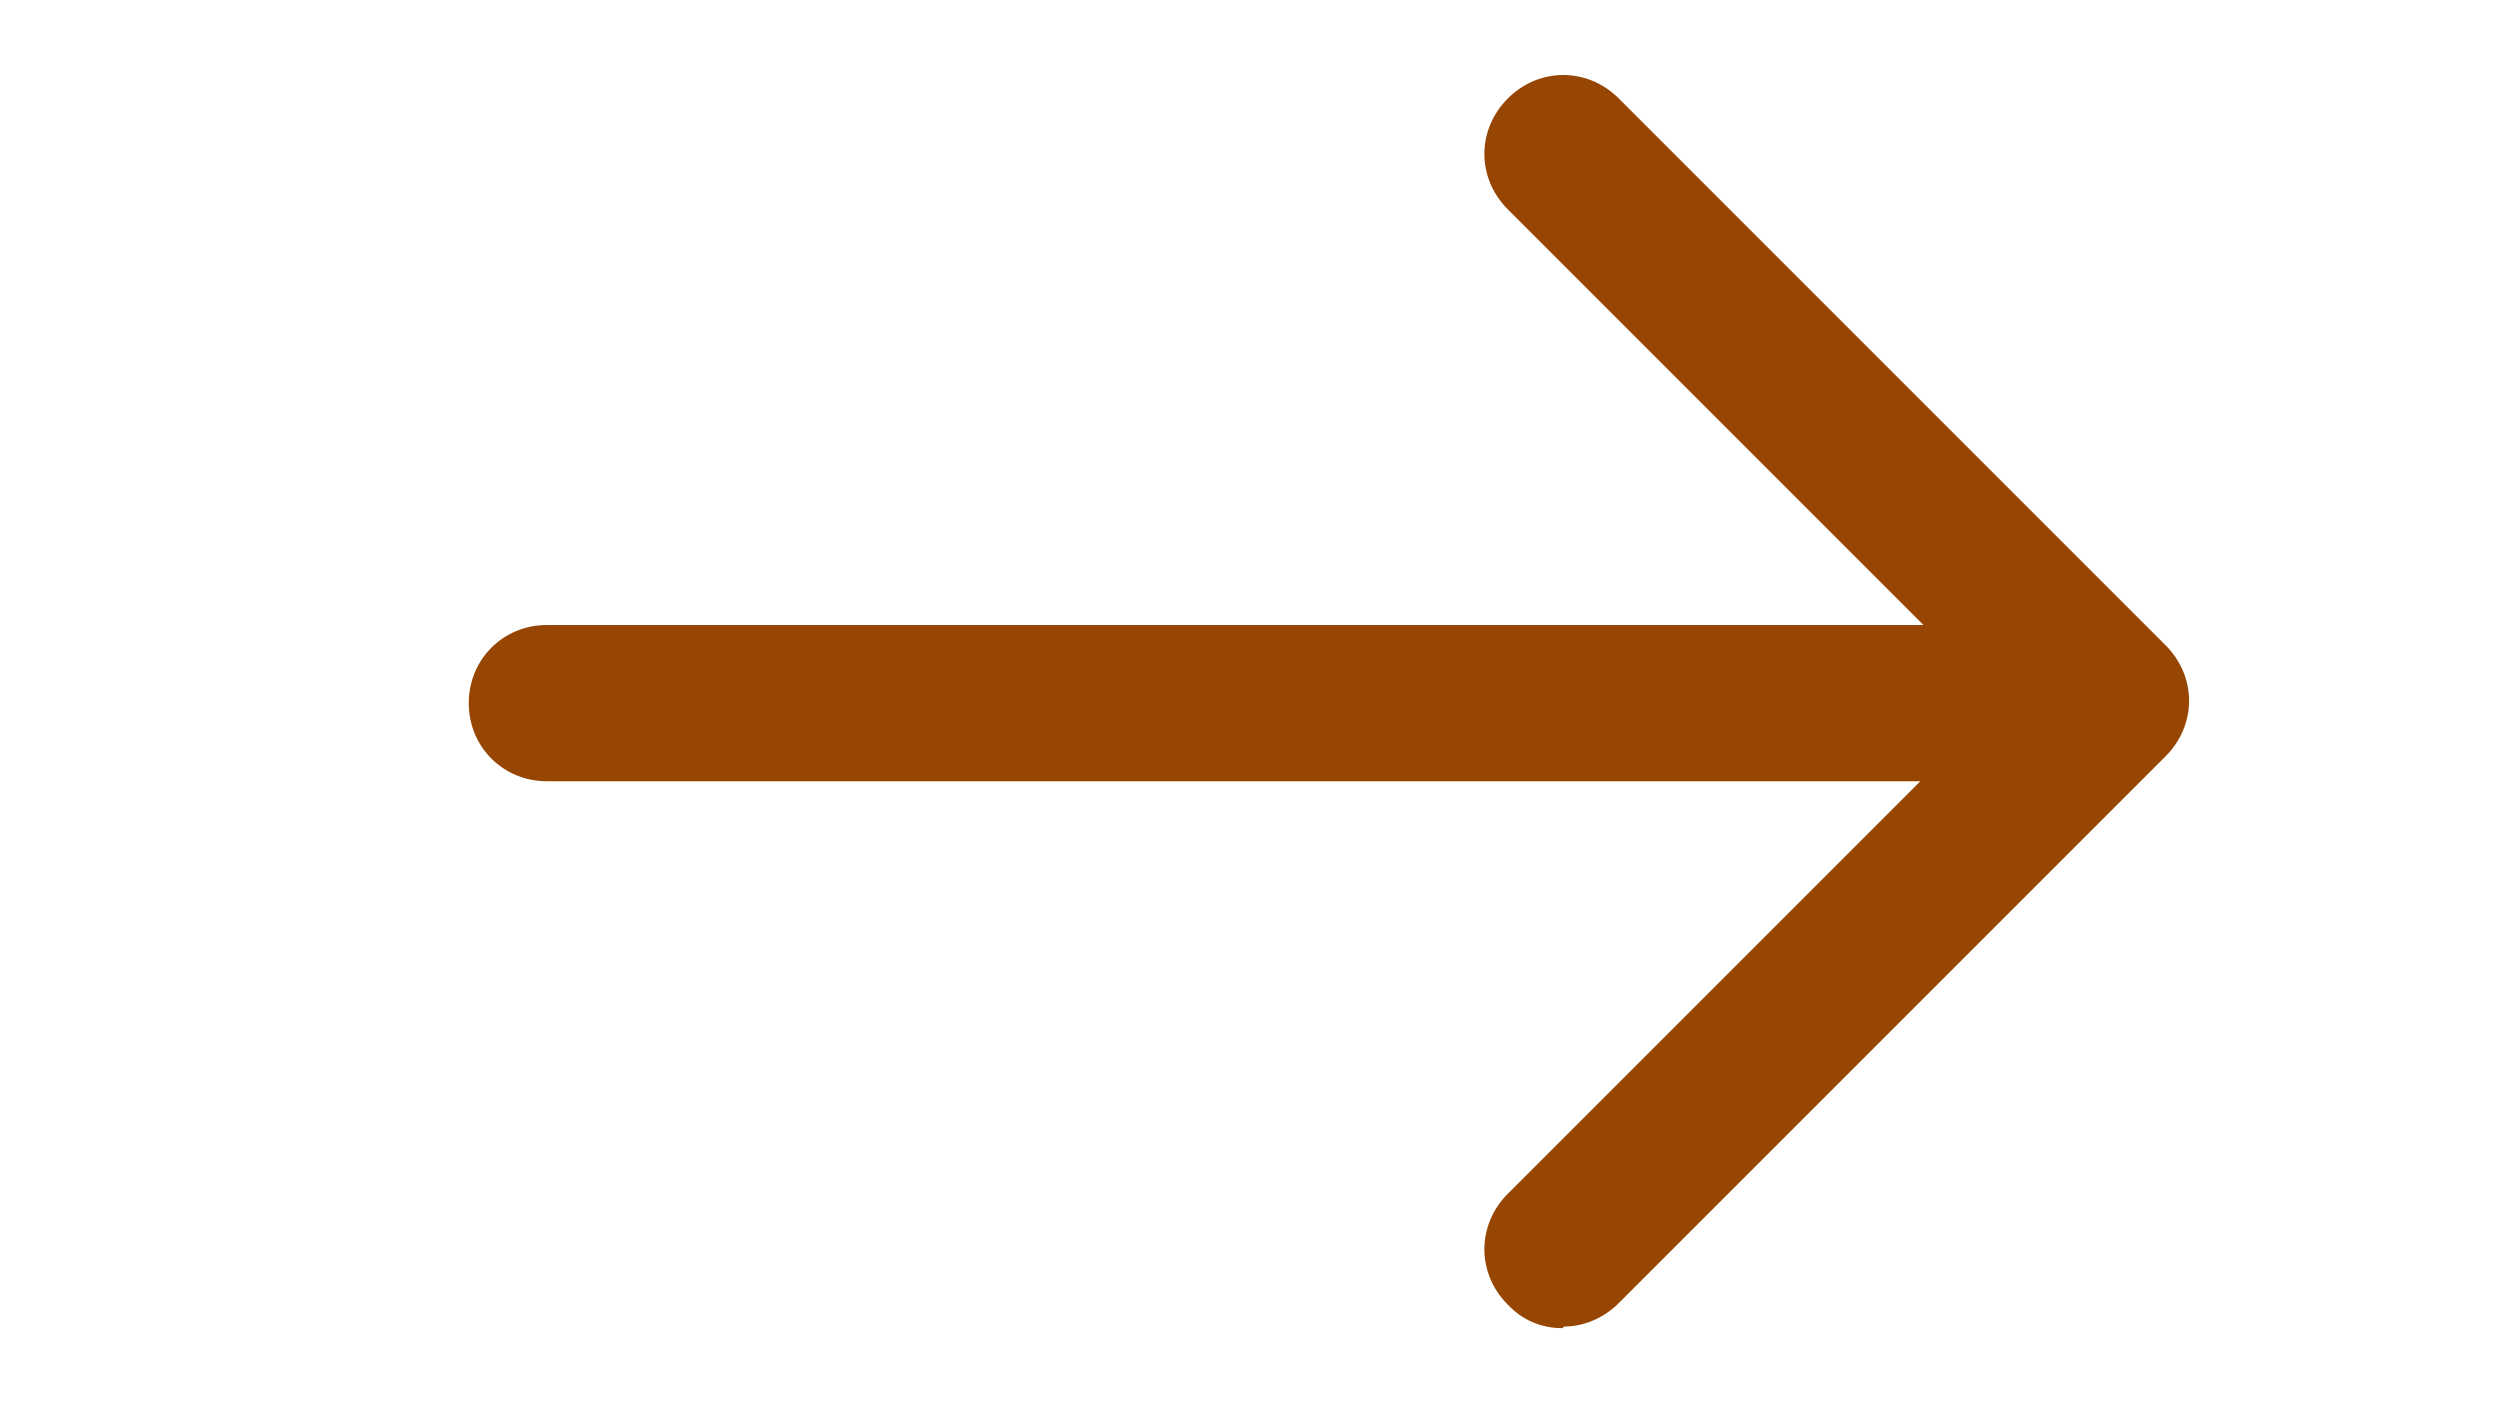 <svg width="64" height="36" viewBox="0 0 64 36" fill="none" xmlns="http://www.w3.org/2000/svg">
<path d="M50 20H14C12.88 20 12 19.12 12 18C12 16.88 12.88 16 14 16H50C51.12 16 52 16.88 52 18C52 19.12 51.12 20 50 20Z" fill="#964602"/>
<path d="M40 34C39.738 34.003 39.478 33.952 39.236 33.848C38.995 33.745 38.779 33.592 38.6 33.4C37.8 32.6 37.8 31.36 38.6 30.56L51.2 17.96L38.6 5.36C37.8 4.56 37.8 3.32 38.6 2.52C39.4 1.72 40.64 1.72 41.44 2.52L55.44 16.52C56.24 17.32 56.24 18.56 55.44 19.36L41.44 33.36C41.04 33.76 40.52 33.96 40.04 33.96L40 34Z" fill="#964602"/>
</svg>
